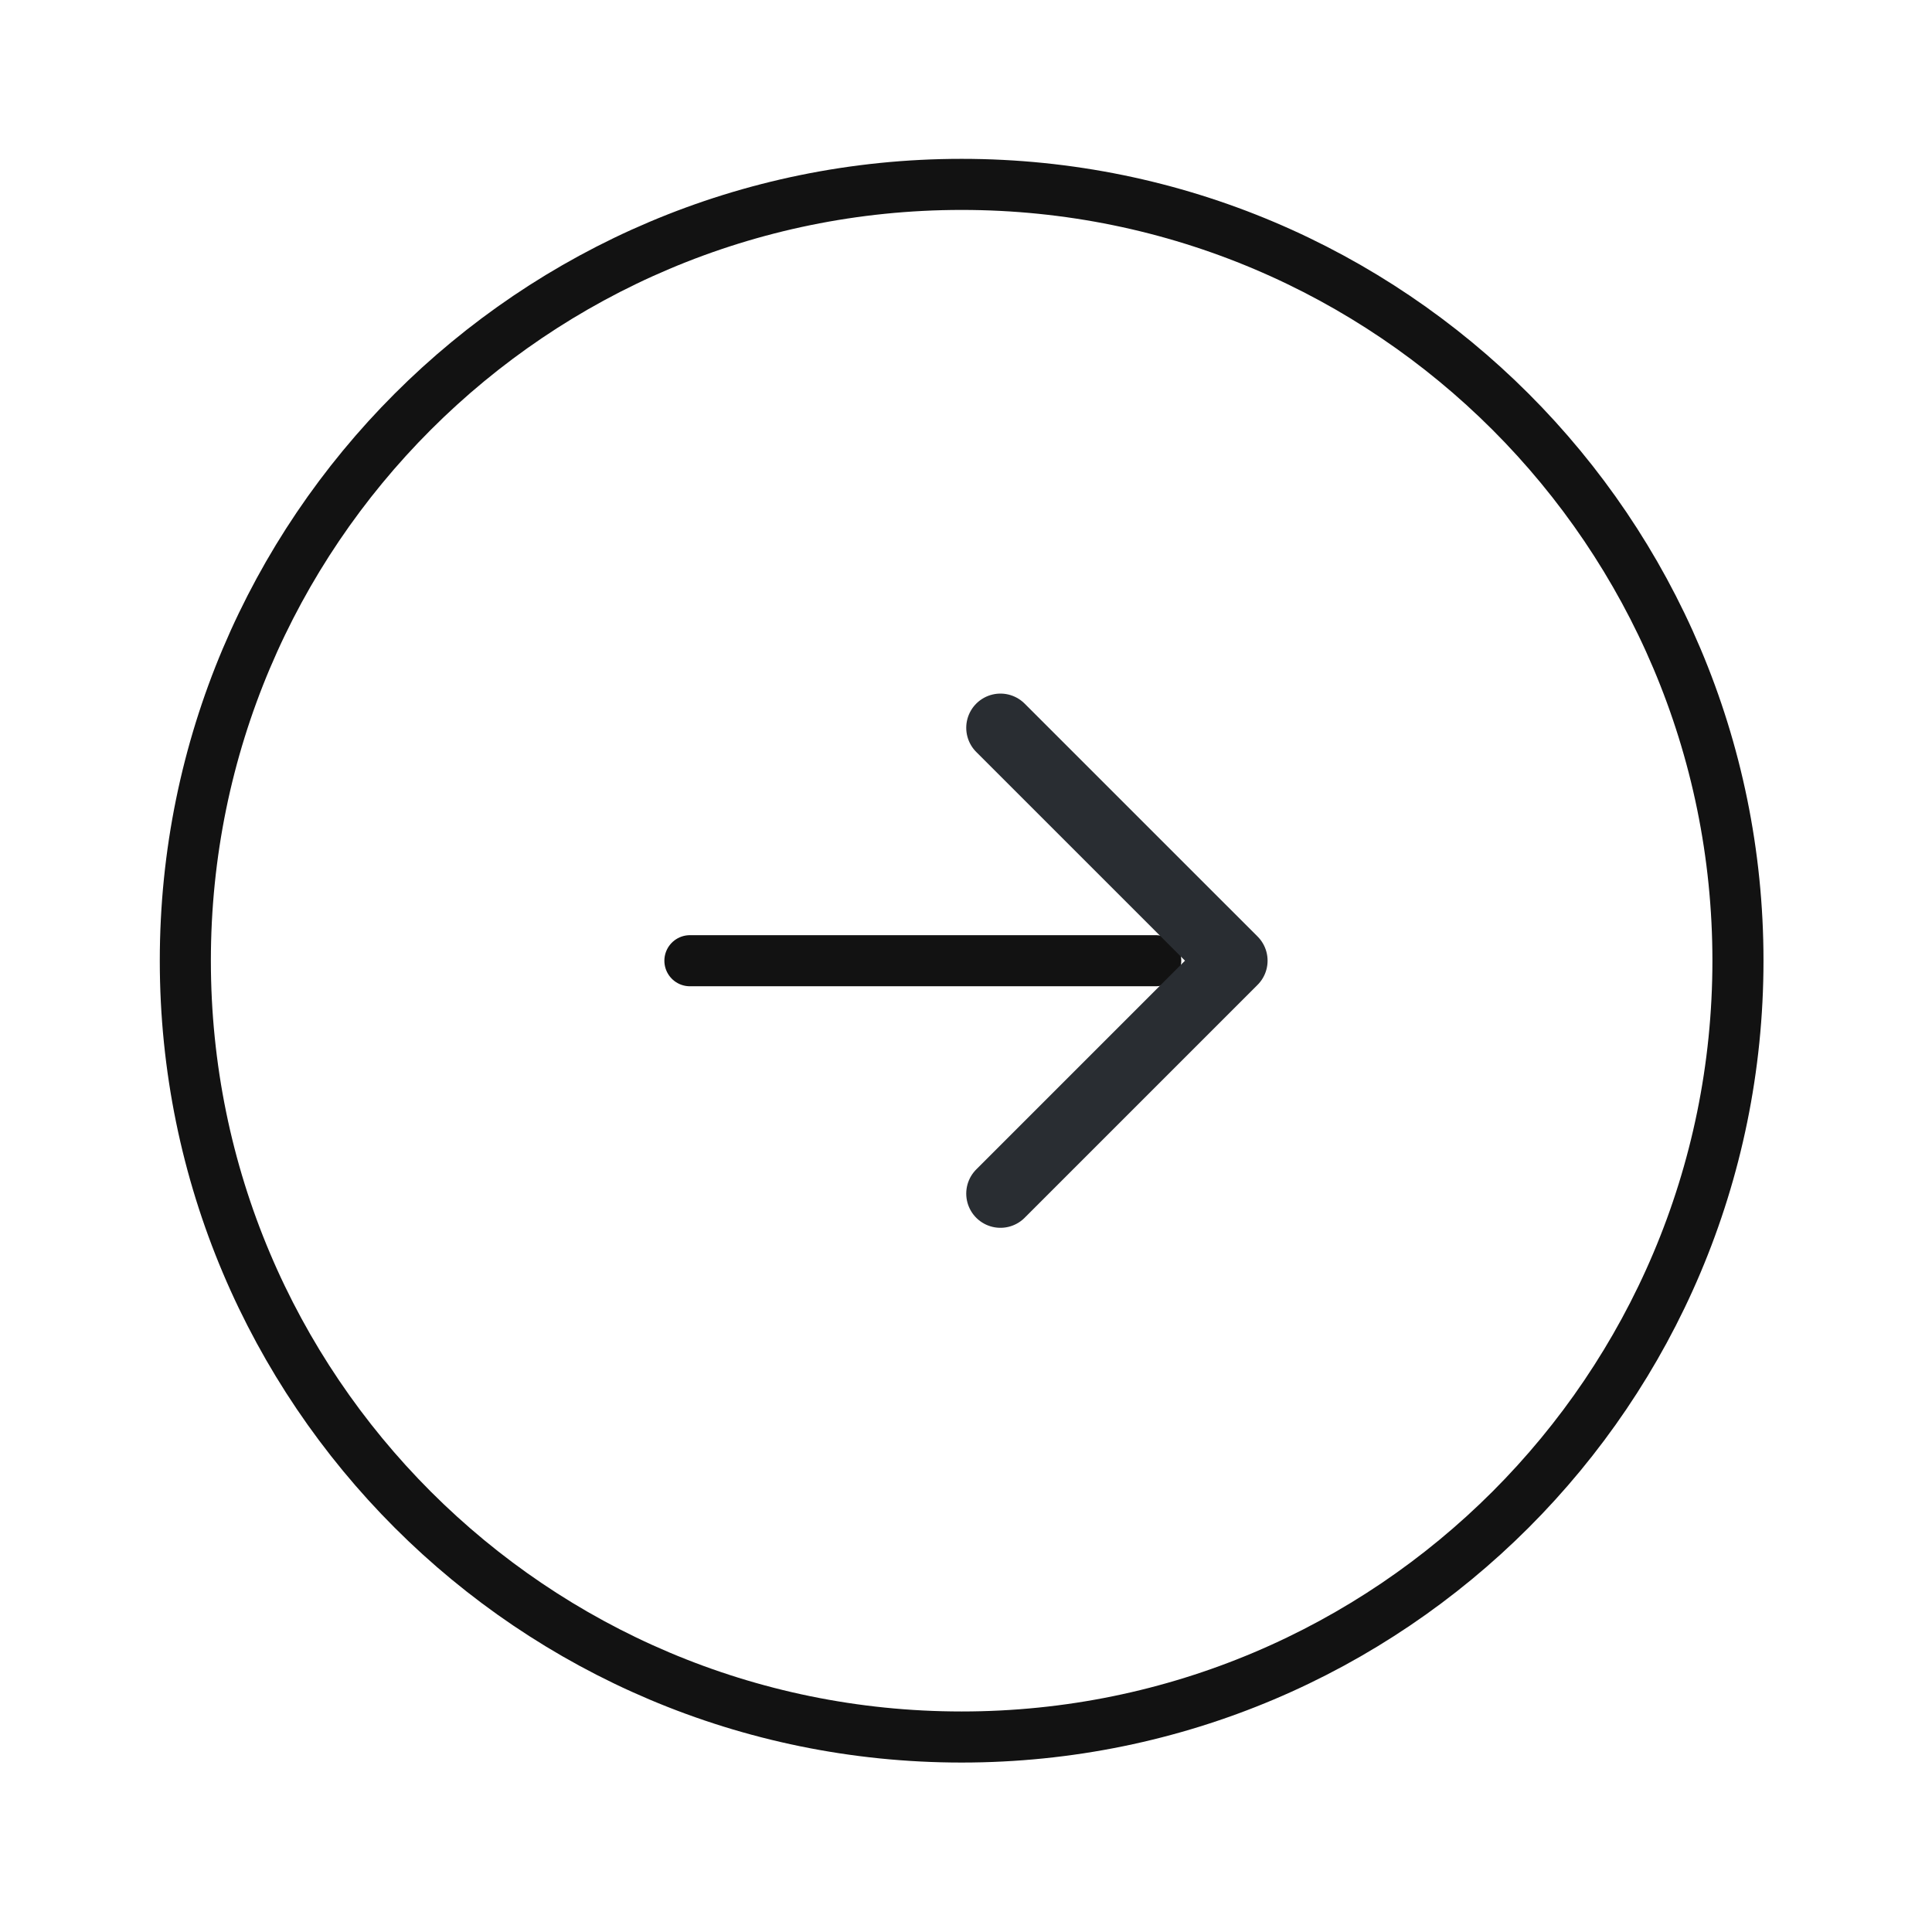 <svg width="41" height="41" viewBox="0 0 41 41" fill="none" xmlns="http://www.w3.org/2000/svg">
<path d="M20.407 36.862C29.506 36.862 36.882 29.486 36.882 20.387C36.882 11.289 29.506 3.913 20.407 3.913C11.309 3.913 3.933 11.289 3.933 20.387C3.933 29.486 11.309 36.862 20.407 36.862Z" stroke="#121212" stroke-width="1.084" stroke-linecap="round" stroke-linejoin="round"/>
<path d="M14.641 20.388H24.526" stroke="#121212" stroke-width="1.084" stroke-linecap="round" stroke-linejoin="round"/>
<path d="M21.231 25.33L26.174 20.387L21.231 15.445" stroke="#292D32" stroke-width="1.452" stroke-linecap="round" stroke-linejoin="round"/>
</svg>
